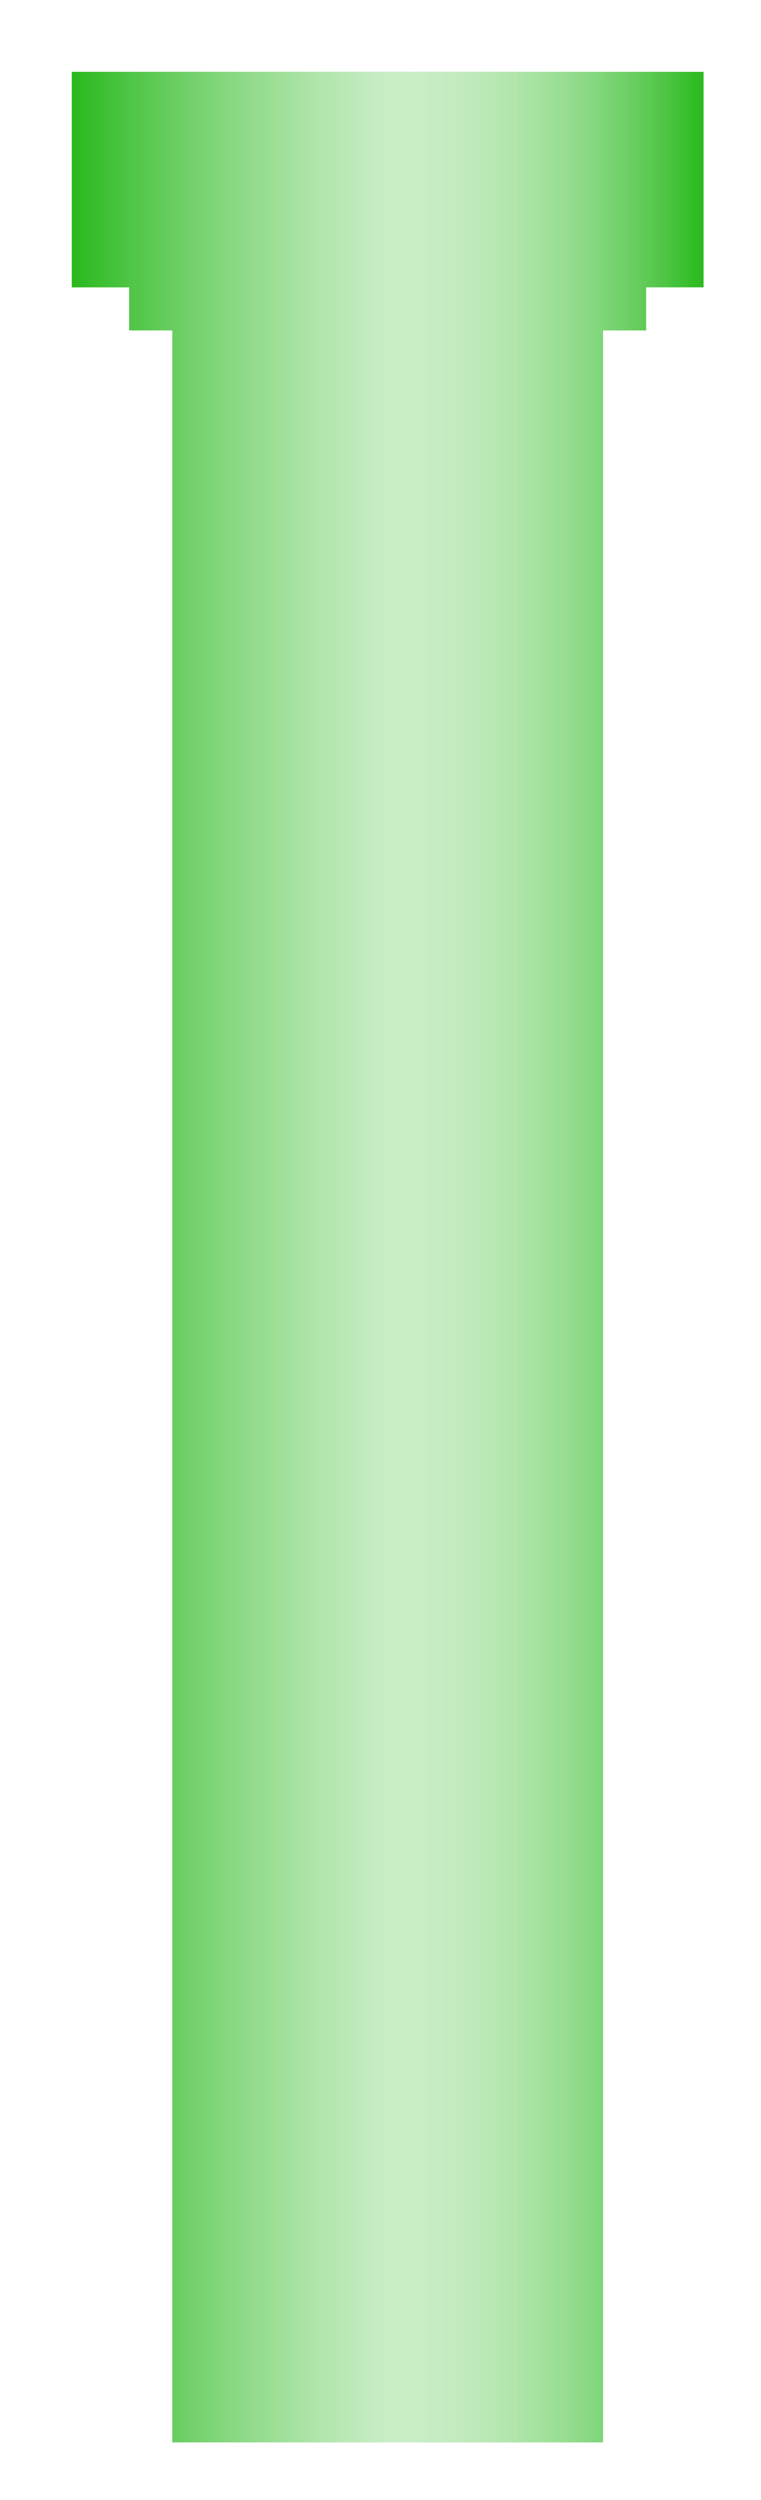 <svg width="53" height="174" viewBox="0 0 53 174" fill="none" xmlns="http://www.w3.org/2000/svg">
<g filter="url(#filter0_d)">
<path fill-rule="evenodd" clip-rule="evenodd" d="M0 0H44V15H40V18H37V165H7V18H4V15H0V0Z" fill="#29B91D"/>
<path fill-rule="evenodd" clip-rule="evenodd" d="M0 0H44V15H40V18H37V165H7V18H4V15H0V0Z" fill="url(#paint0_linear)"/>
<path fill-rule="evenodd" clip-rule="evenodd" d="M0 0H44V15H40V18H37V165H7V18H4V15H0V0Z" fill="url(#paint1_linear)"/>
</g>
<defs>
<filter id="filter0_d" x="0" y="0" width="53" height="174" filterUnits="userSpaceOnUse" color-interpolation-filters="sRGB">
<feFlood flood-opacity="0" result="BackgroundImageFix"/>
<feColorMatrix in="SourceAlpha" type="matrix" values="0 0 0 0 0 0 0 0 0 0 0 0 0 0 0 0 0 0 127 0"/>
<feOffset dx="5" dy="5"/>
<feGaussianBlur stdDeviation="2"/>
<feColorMatrix type="matrix" values="0 0 0 0 0 0 0 0 0 0 0 0 0 0 0 0 0 0 0.25 0"/>
<feBlend mode="normal" in2="BackgroundImageFix" result="effect1_dropShadow"/>
<feBlend mode="normal" in="SourceGraphic" in2="effect1_dropShadow" result="shape"/>
</filter>
<linearGradient id="paint0_linear" x1="22" y1="0" x2="44" y2="0" gradientUnits="userSpaceOnUse">
<stop stop-color="white"/>
<stop offset="1" stop-color="white" stop-opacity="0"/>
</linearGradient>
<linearGradient id="paint1_linear" x1="44" y1="0" x2="0" y2="0" gradientUnits="userSpaceOnUse">
<stop stop-color="white" stop-opacity="0"/>
<stop offset="1" stop-color="#29B91D"/>
</linearGradient>
</defs>
</svg>
